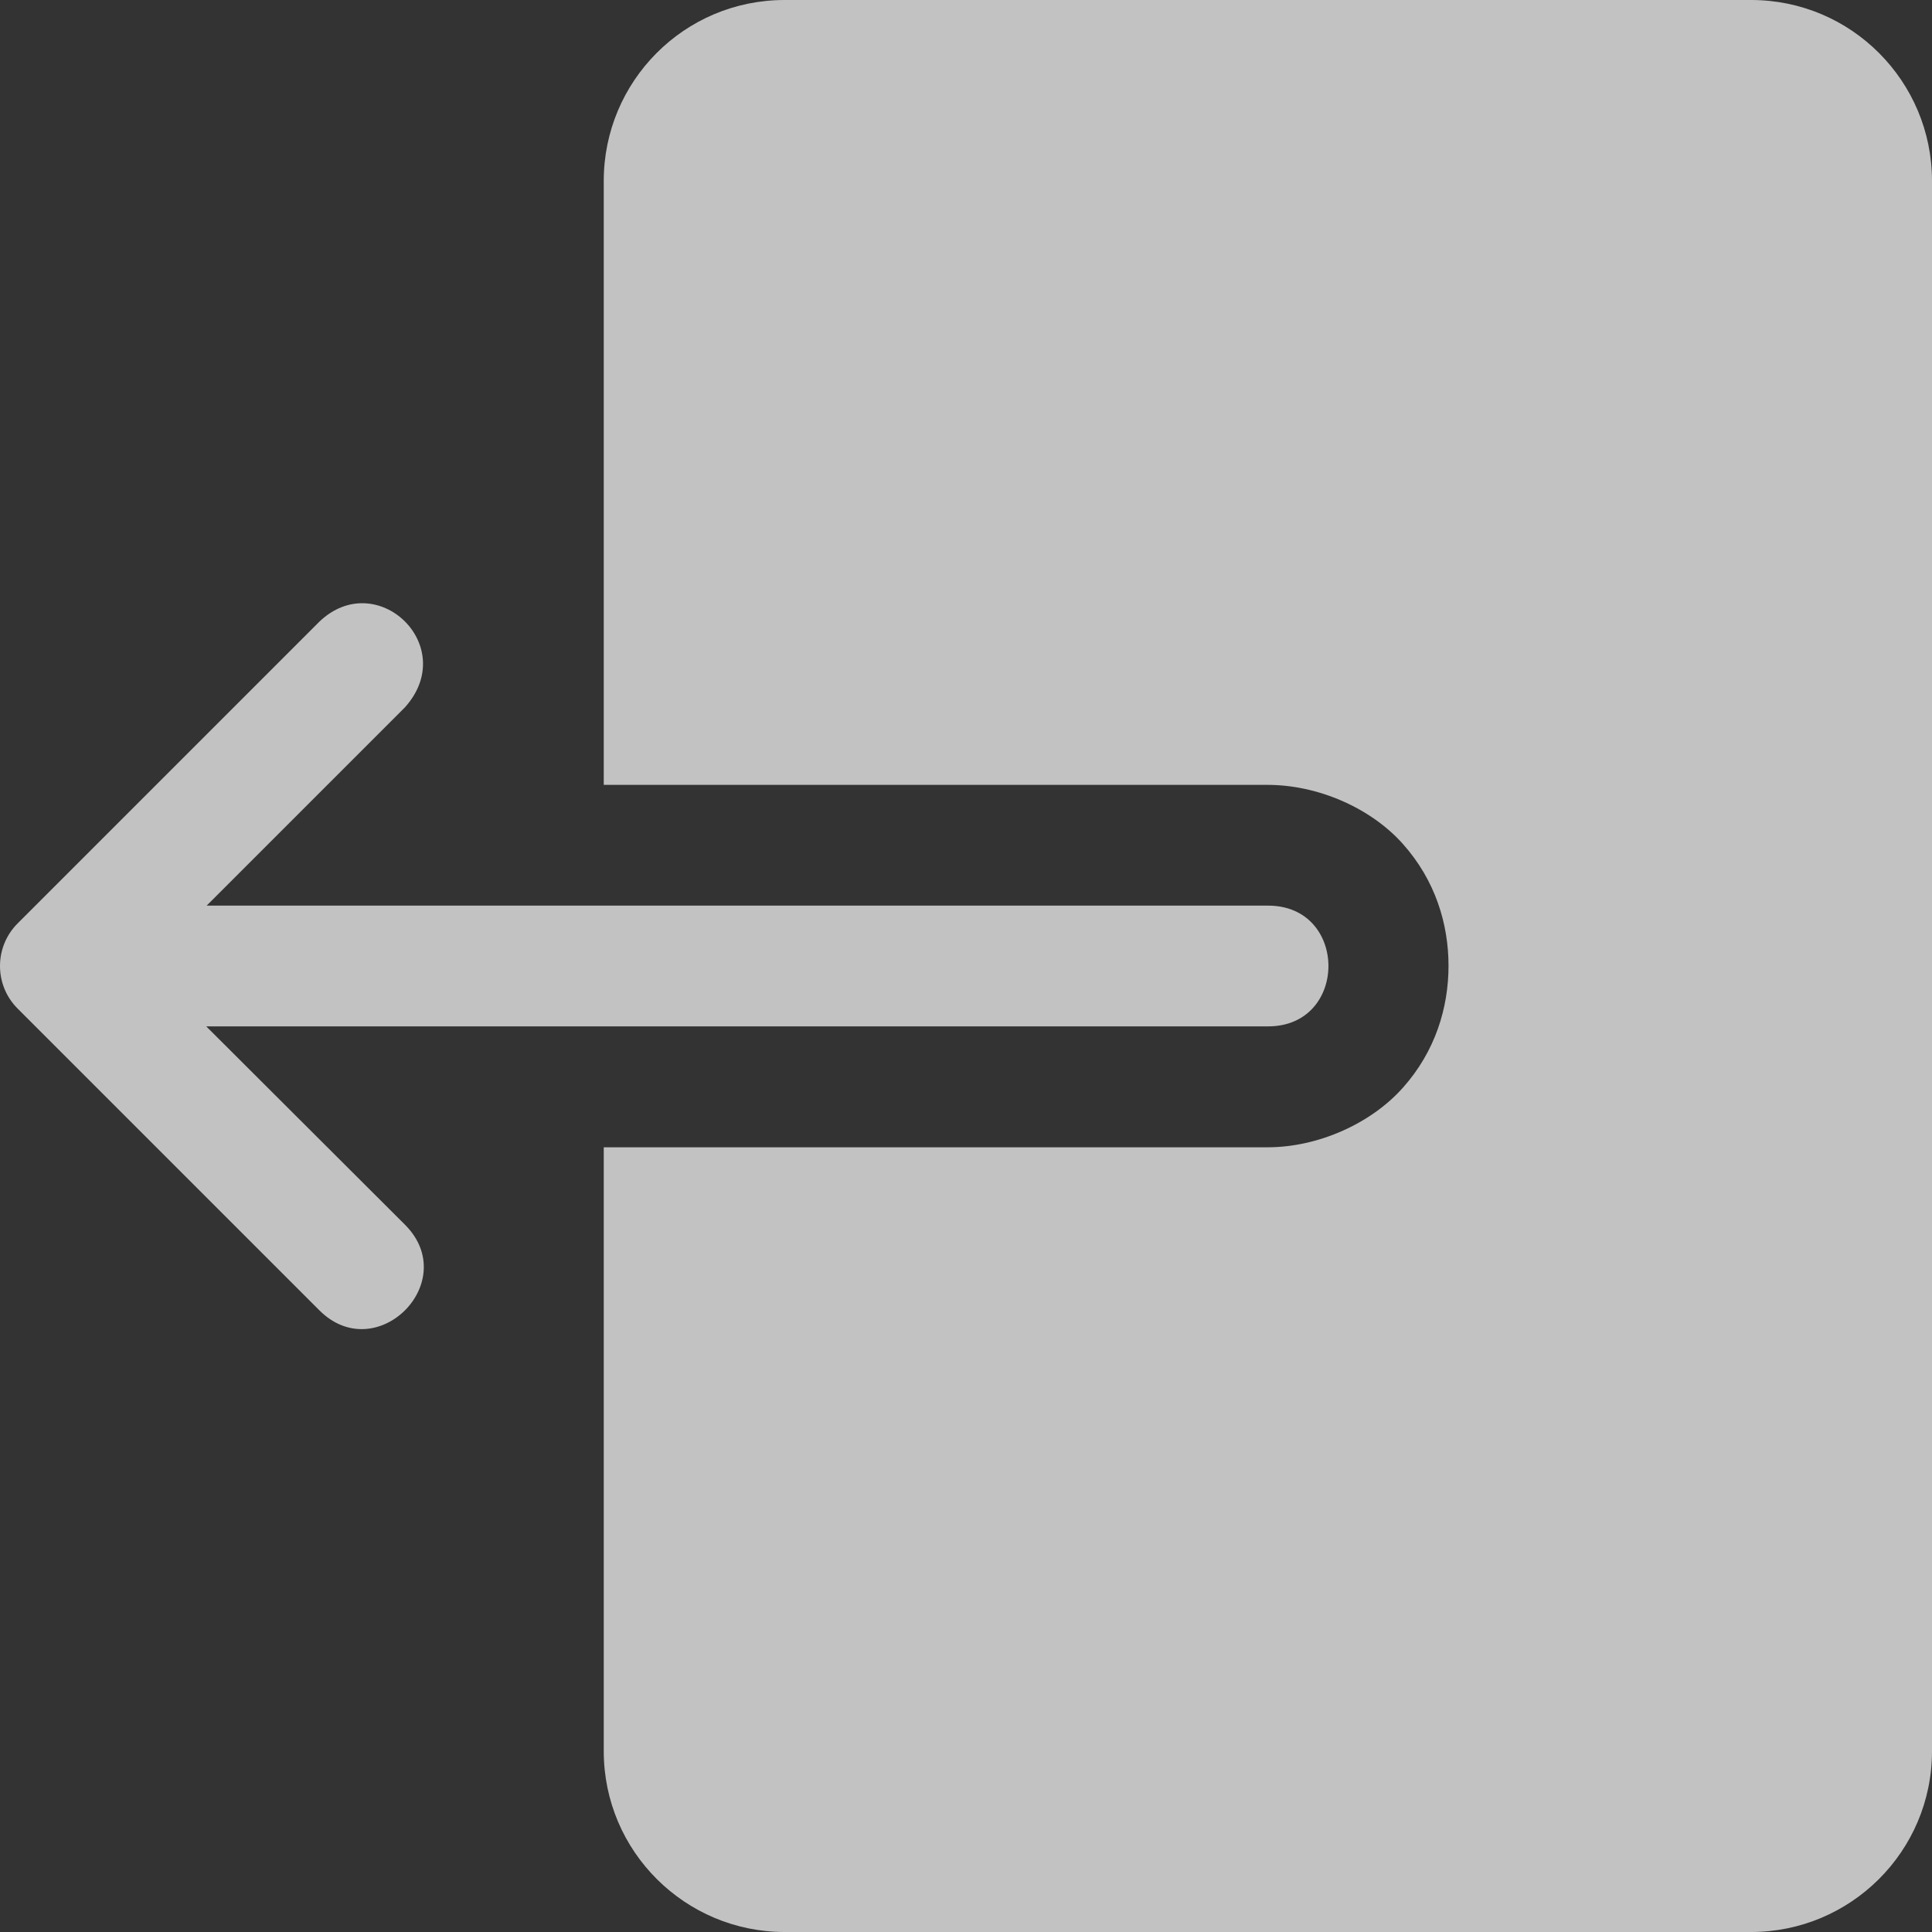 <svg width="24" height="24" viewBox="0 0 24 24" fill="none" xmlns="http://www.w3.org/2000/svg">
<rect x="0" y="0" width="24" height="24" fill="#333333" stroke="none"/>
<path d="M9.747 0C8.496 0 7.5 1.014 7.5 2.247V9.75H15.747C16.372 9.75 17.031 10.037 17.43 10.487C17.83 10.937 17.994 11.477 17.994 11.997C17.994 12.518 17.83 13.059 17.43 13.509C17.031 13.959 16.372 14.252 15.747 14.252H7.5V21.753C7.5 23.001 8.514 24 9.747 24H21.753C22.986 24 24 23.001 24 21.753V2.247C24 1.014 23.001 0 21.753 0H9.747ZM3.967 7.723L0.219 11.471C-0.073 11.763 -0.073 12.237 0.219 12.529L3.967 16.277C4.676 16.986 5.74 15.923 5.031 15.214L2.562 12.75H15.753C16.752 12.75 16.752 11.25 15.753 11.25H2.567L5.031 8.786C5.715 8.023 4.679 7.041 3.967 7.723Z" fill="#ffffff" fill-opacity="0.7"/>
</svg>
